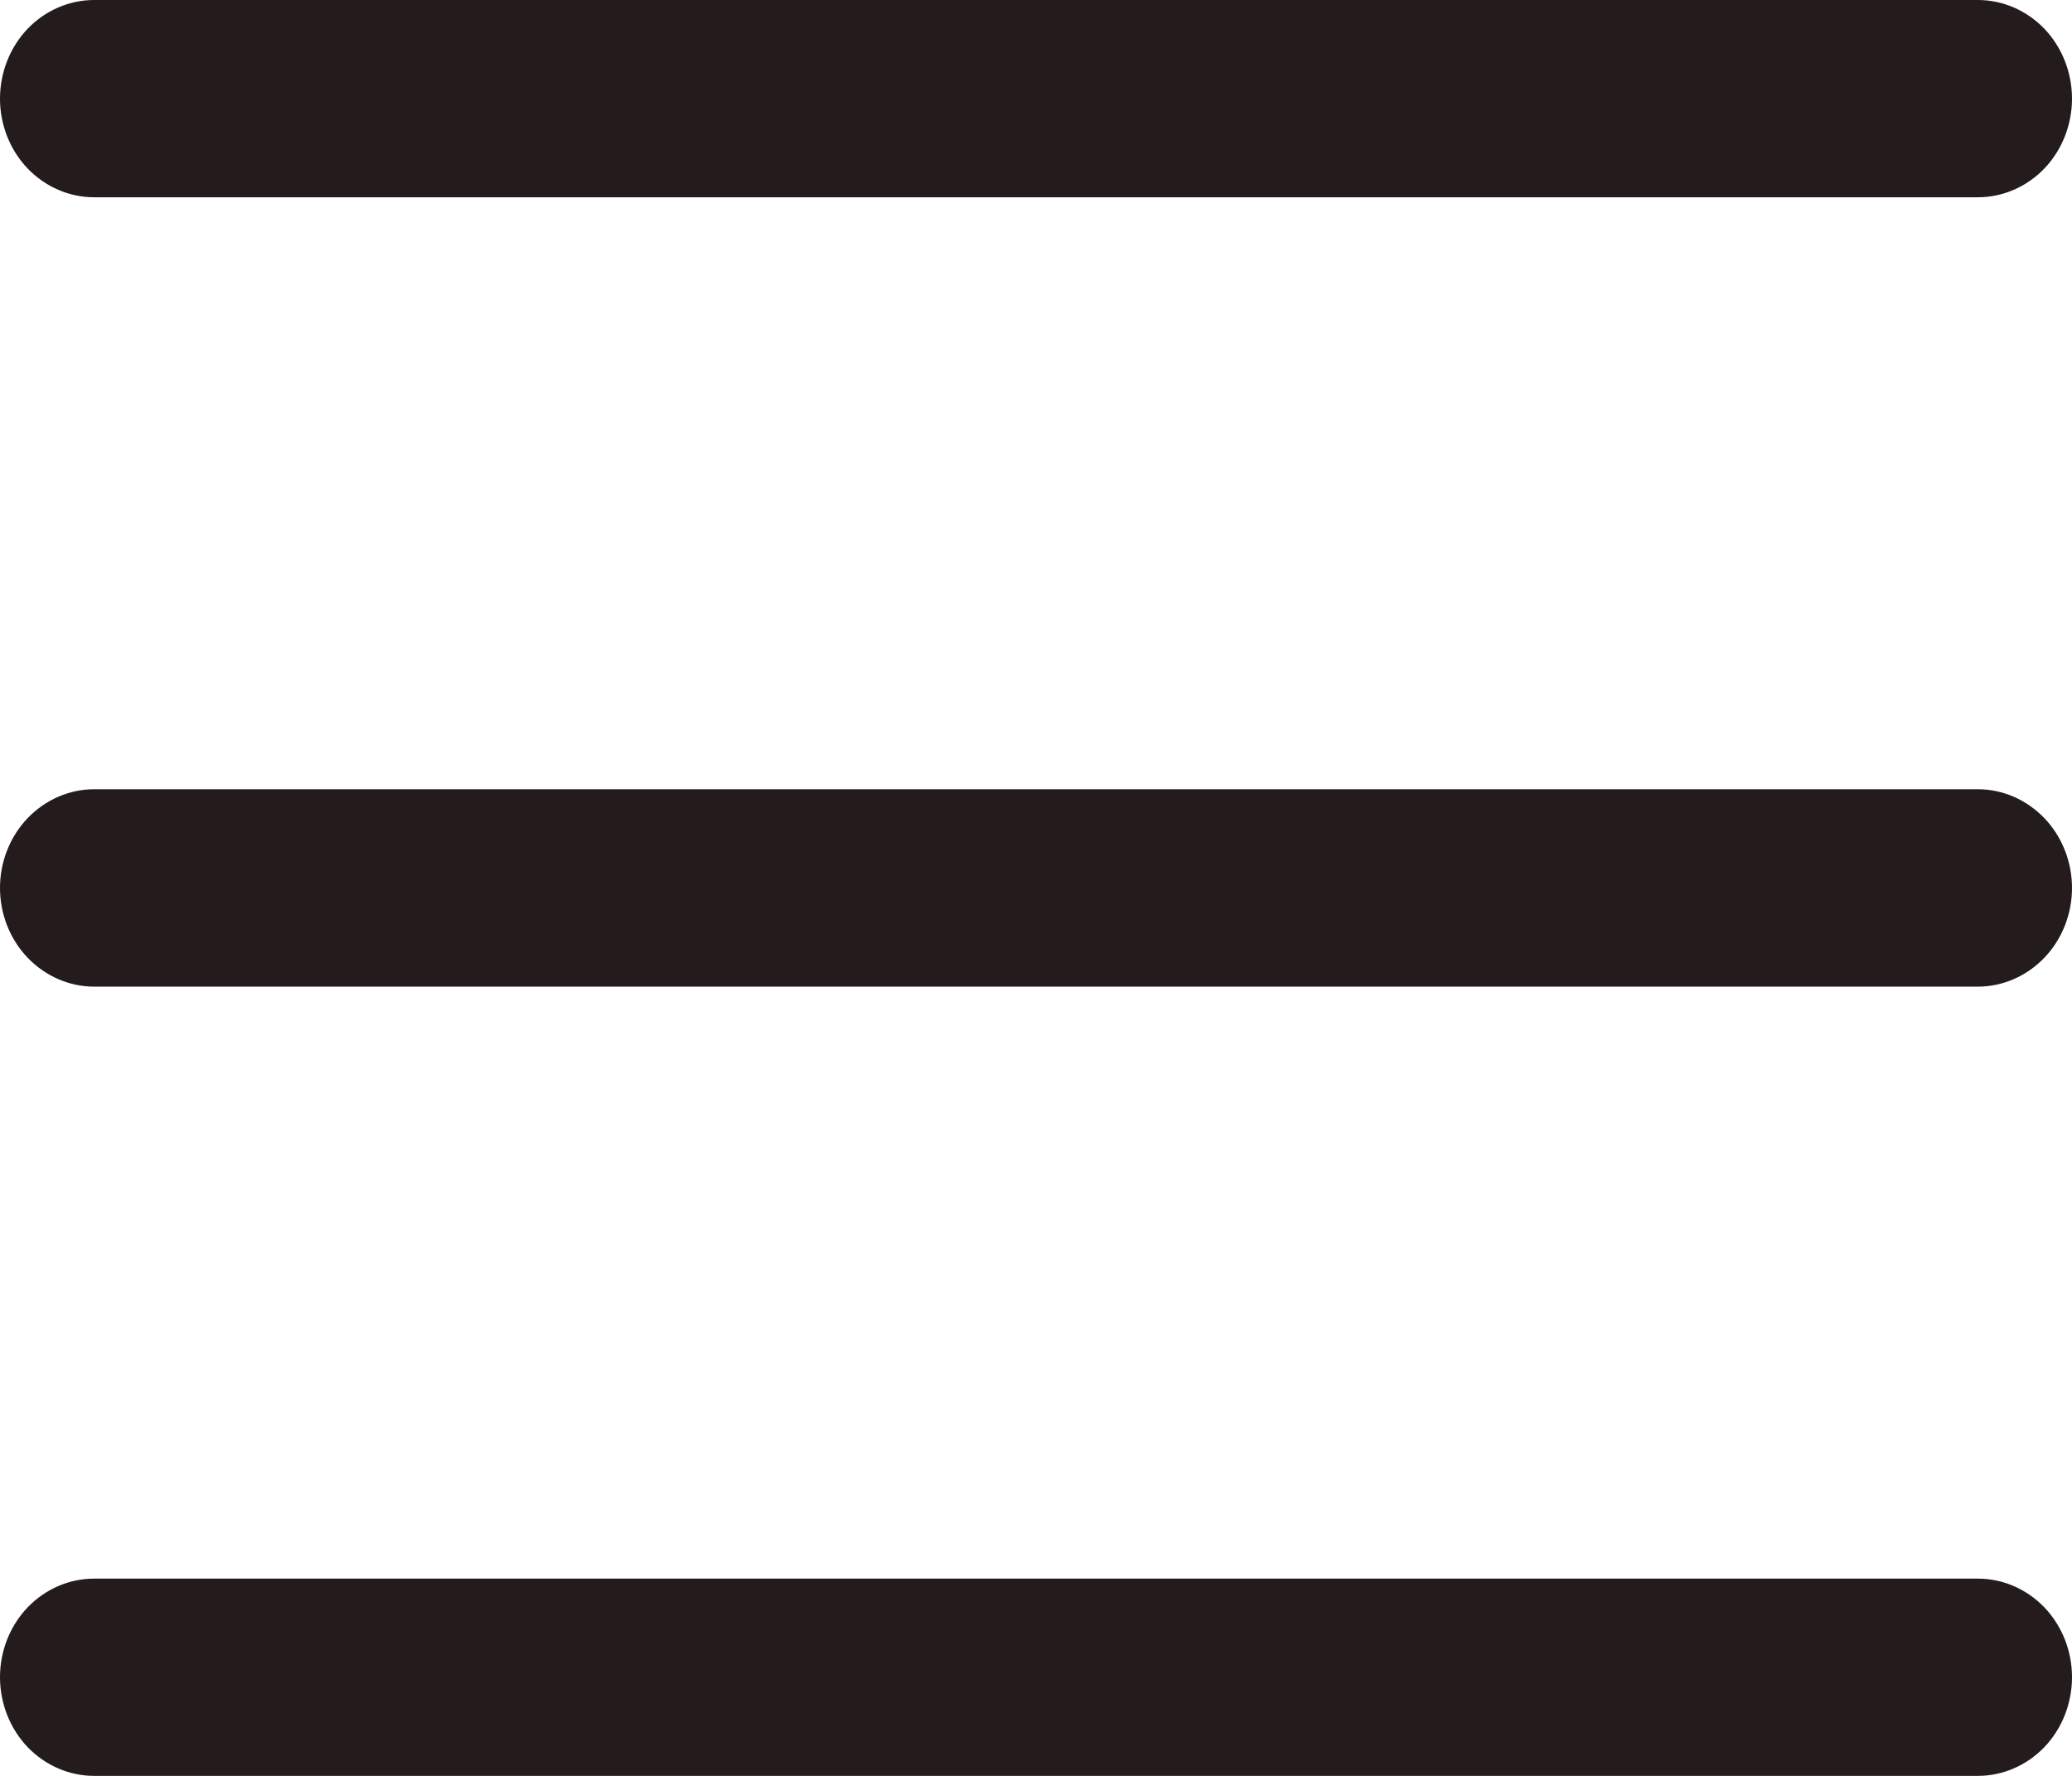 <svg width="14" height="12" viewBox="0 0 14 12" fill="none" xmlns="http://www.w3.org/2000/svg">
<path fill-rule="evenodd" clip-rule="evenodd" d="M0 11.333C0 11.156 0.067 10.987 0.186 10.862C0.306 10.737 0.468 10.667 0.636 10.667H13.364C13.532 10.667 13.694 10.737 13.814 10.862C13.933 10.987 14 11.156 14 11.333C14 11.51 13.933 11.68 13.814 11.805C13.694 11.93 13.532 12 13.364 12H0.636C0.468 12 0.306 11.93 0.186 11.805C0.067 11.68 0 11.51 0 11.333ZM0 6C0 5.823 0.067 5.654 0.186 5.529C0.306 5.404 0.468 5.333 0.636 5.333H13.364C13.532 5.333 13.694 5.404 13.814 5.529C13.933 5.654 14 5.823 14 6C14 6.177 13.933 6.346 13.814 6.471C13.694 6.596 13.532 6.667 13.364 6.667H0.636C0.468 6.667 0.306 6.596 0.186 6.471C0.067 6.346 0 6.177 0 6ZM0 0.667C0 0.49 0.067 0.32 0.186 0.195C0.306 0.07 0.468 0 0.636 0H13.364C13.532 0 13.694 0.07 13.814 0.195C13.933 0.32 14 0.49 14 0.667C14 0.843 13.933 1.013 13.814 1.138C13.694 1.263 13.532 1.333 13.364 1.333H0.636C0.468 1.333 0.306 1.263 0.186 1.138C0.067 1.013 0 0.843 0 0.667Z" fill="#241C1C"/>
</svg>
